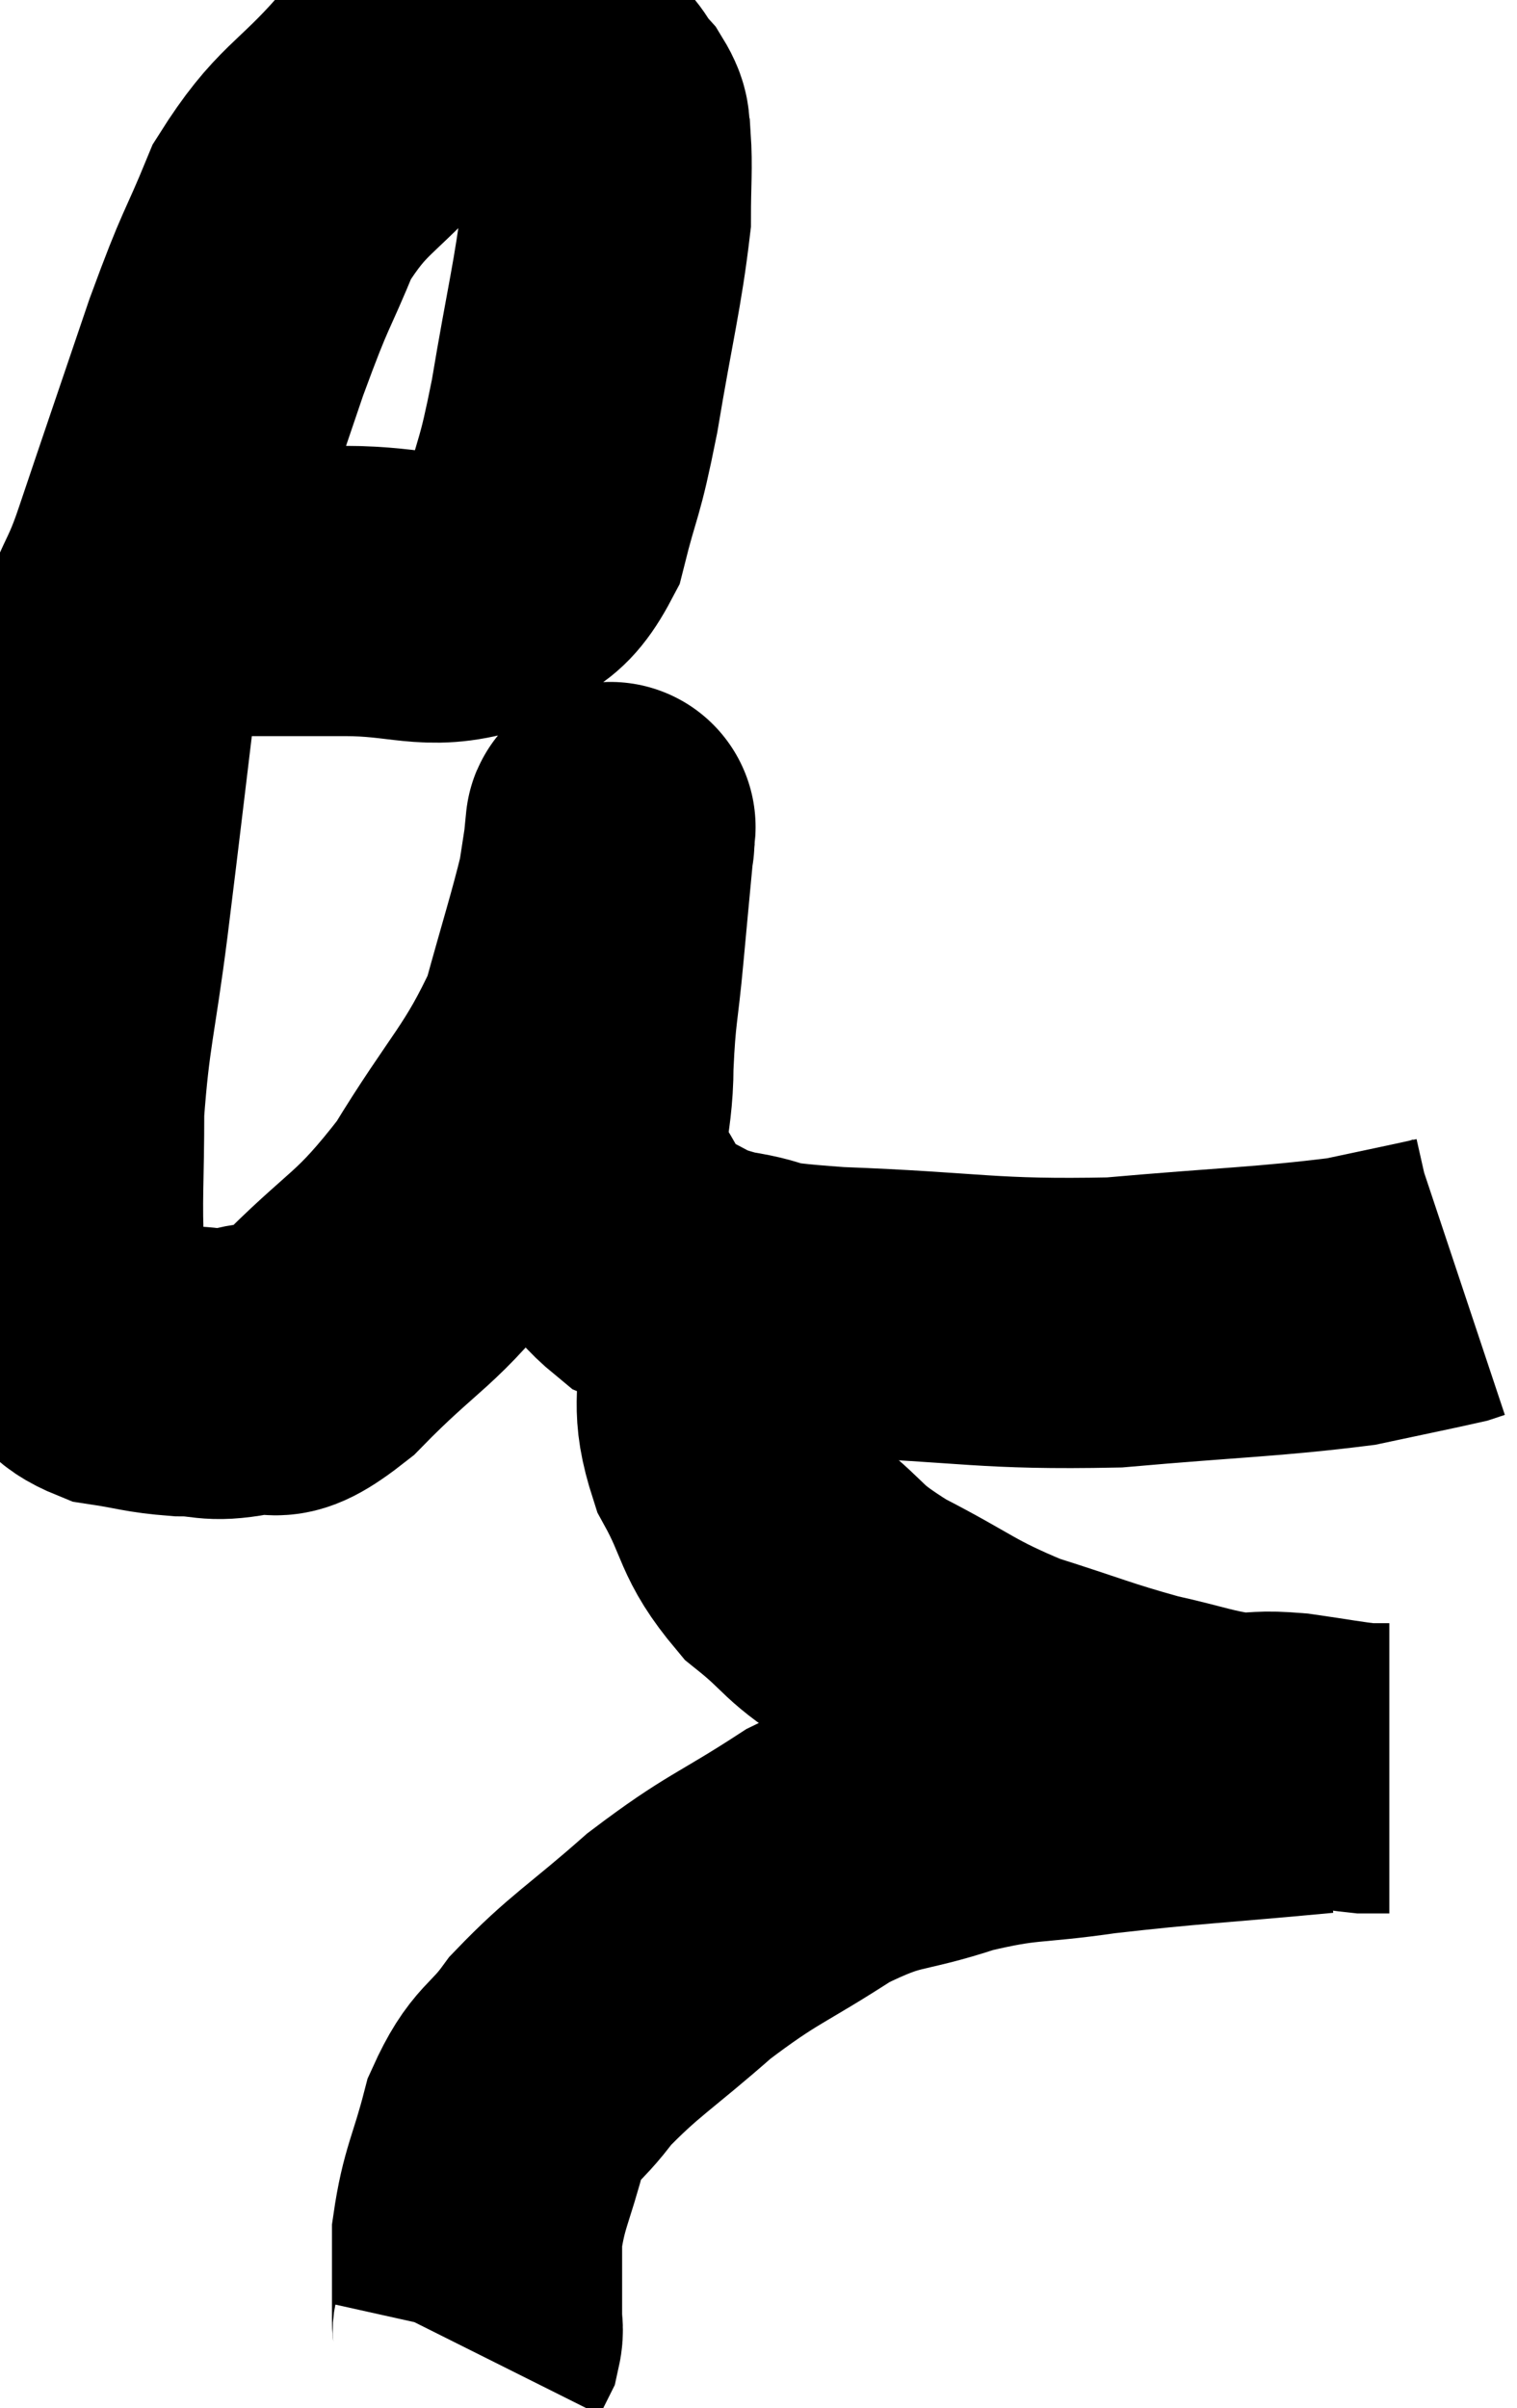 <svg xmlns="http://www.w3.org/2000/svg" viewBox="7.74 5.42 26.14 41.48" width="26.14" height="41.48"><path d="M 10.92 15.6 C 12.3 15.6, 12.42 15.6, 13.68 15.6 C 14.82 15.6, 15.105 15.855, 15.96 15.6 C 16.53 15.09, 16.68 15.375, 17.1 14.58 C 17.37 13.5, 17.37 13.77, 17.64 12.42 C 17.91 10.8, 18.045 10.32, 18.18 9.18 C 18.18 8.52, 18.21 8.31, 18.18 7.86 C 18.12 7.62, 18.225 7.65, 18.06 7.38 C 17.79 7.08, 17.865 7.005, 17.52 6.78 C 17.1 6.63, 17.19 6.555, 16.68 6.48 C 16.08 6.48, 16.05 6.345, 15.48 6.48 C 14.94 6.75, 15.12 6.375, 14.4 7.02 C 13.5 8.04, 13.29 7.965, 12.6 9.06 C 12.12 10.23, 12.18 9.93, 11.64 11.4 C 11.04 13.17, 10.935 13.47, 10.44 14.94 C 10.05 16.11, 9.975 15.705, 9.66 17.28 C 9.42 19.26, 9.405 19.425, 9.18 21.24 C 8.97 22.89, 8.865 23.1, 8.76 24.54 C 8.76 25.77, 8.715 26.07, 8.76 27 C 8.85 27.63, 8.715 27.795, 8.94 28.26 C 9.3 28.56, 9.18 28.665, 9.66 28.86 C 10.26 28.95, 10.29 28.995, 10.86 29.04 C 11.4 29.04, 11.355 29.145, 11.94 29.04 C 12.57 28.83, 12.285 29.34, 13.2 28.62 C 14.4 27.39, 14.535 27.54, 15.6 26.16 C 16.53 24.63, 16.83 24.465, 17.46 23.1 C 17.79 21.9, 17.925 21.495, 18.12 20.7 C 18.18 20.31, 18.21 20.115, 18.24 19.92 C 18.24 19.92, 18.24 19.935, 18.24 19.92 C 18.24 19.89, 18.285 19.395, 18.24 19.86 C 18.15 20.82, 18.15 20.805, 18.06 21.78 C 17.97 22.77, 17.925 22.755, 17.88 23.76 C 17.88 24.78, 17.625 24.945, 17.88 25.8 C 18.39 26.49, 18.315 26.7, 18.9 27.18 C 19.56 27.45, 19.41 27.51, 20.22 27.72 C 21.18 27.87, 20.46 27.9, 22.14 28.02 C 24.54 28.11, 24.72 28.245, 26.94 28.2 C 28.98 28.02, 29.58 28.02, 31.02 27.84 C 31.86 27.66, 32.235 27.585, 32.7 27.48 C 32.79 27.45, 32.835 27.435, 32.88 27.42 C 32.88 27.42, 32.88 27.42, 32.88 27.42 L 32.88 27.42" fill="none" stroke="black" stroke-width="5"></path><path d="M 20.4 27.12 C 20.28 27.9, 20.175 27.84, 20.16 28.68 C 20.25 29.58, 20.055 29.595, 20.34 30.48 C 20.82 31.35, 20.685 31.485, 21.3 32.22 C 22.05 32.82, 21.84 32.82, 22.8 33.42 C 23.97 34.02, 23.985 34.14, 25.14 34.62 C 26.28 34.98, 26.445 35.07, 27.42 35.34 C 28.23 35.52, 28.395 35.61, 29.04 35.7 C 29.52 35.7, 29.445 35.655, 30 35.7 C 30.63 35.79, 30.84 35.835, 31.26 35.88 C 31.47 35.88, 31.575 35.88, 31.68 35.88 L 31.68 35.88" fill="none" stroke="black" stroke-width="5"></path><path d="M 30.48 35.88 C 28.56 36.06, 28.215 36.06, 26.64 36.24 C 25.41 36.42, 25.38 36.315, 24.18 36.6 C 23.01 36.99, 23.025 36.795, 21.84 37.38 C 20.64 38.16, 20.55 38.1, 19.44 38.94 C 18.42 39.84, 18.15 39.96, 17.4 40.74 C 16.92 41.4, 16.8 41.265, 16.44 42.06 C 16.2 42.99, 16.08 43.095, 15.96 43.92 C 15.96 44.64, 15.96 44.925, 15.96 45.36 C 15.96 45.51, 15.99 45.525, 15.96 45.66 L 15.84 45.9" fill="none" stroke="black" stroke-width="5"></path></svg>
